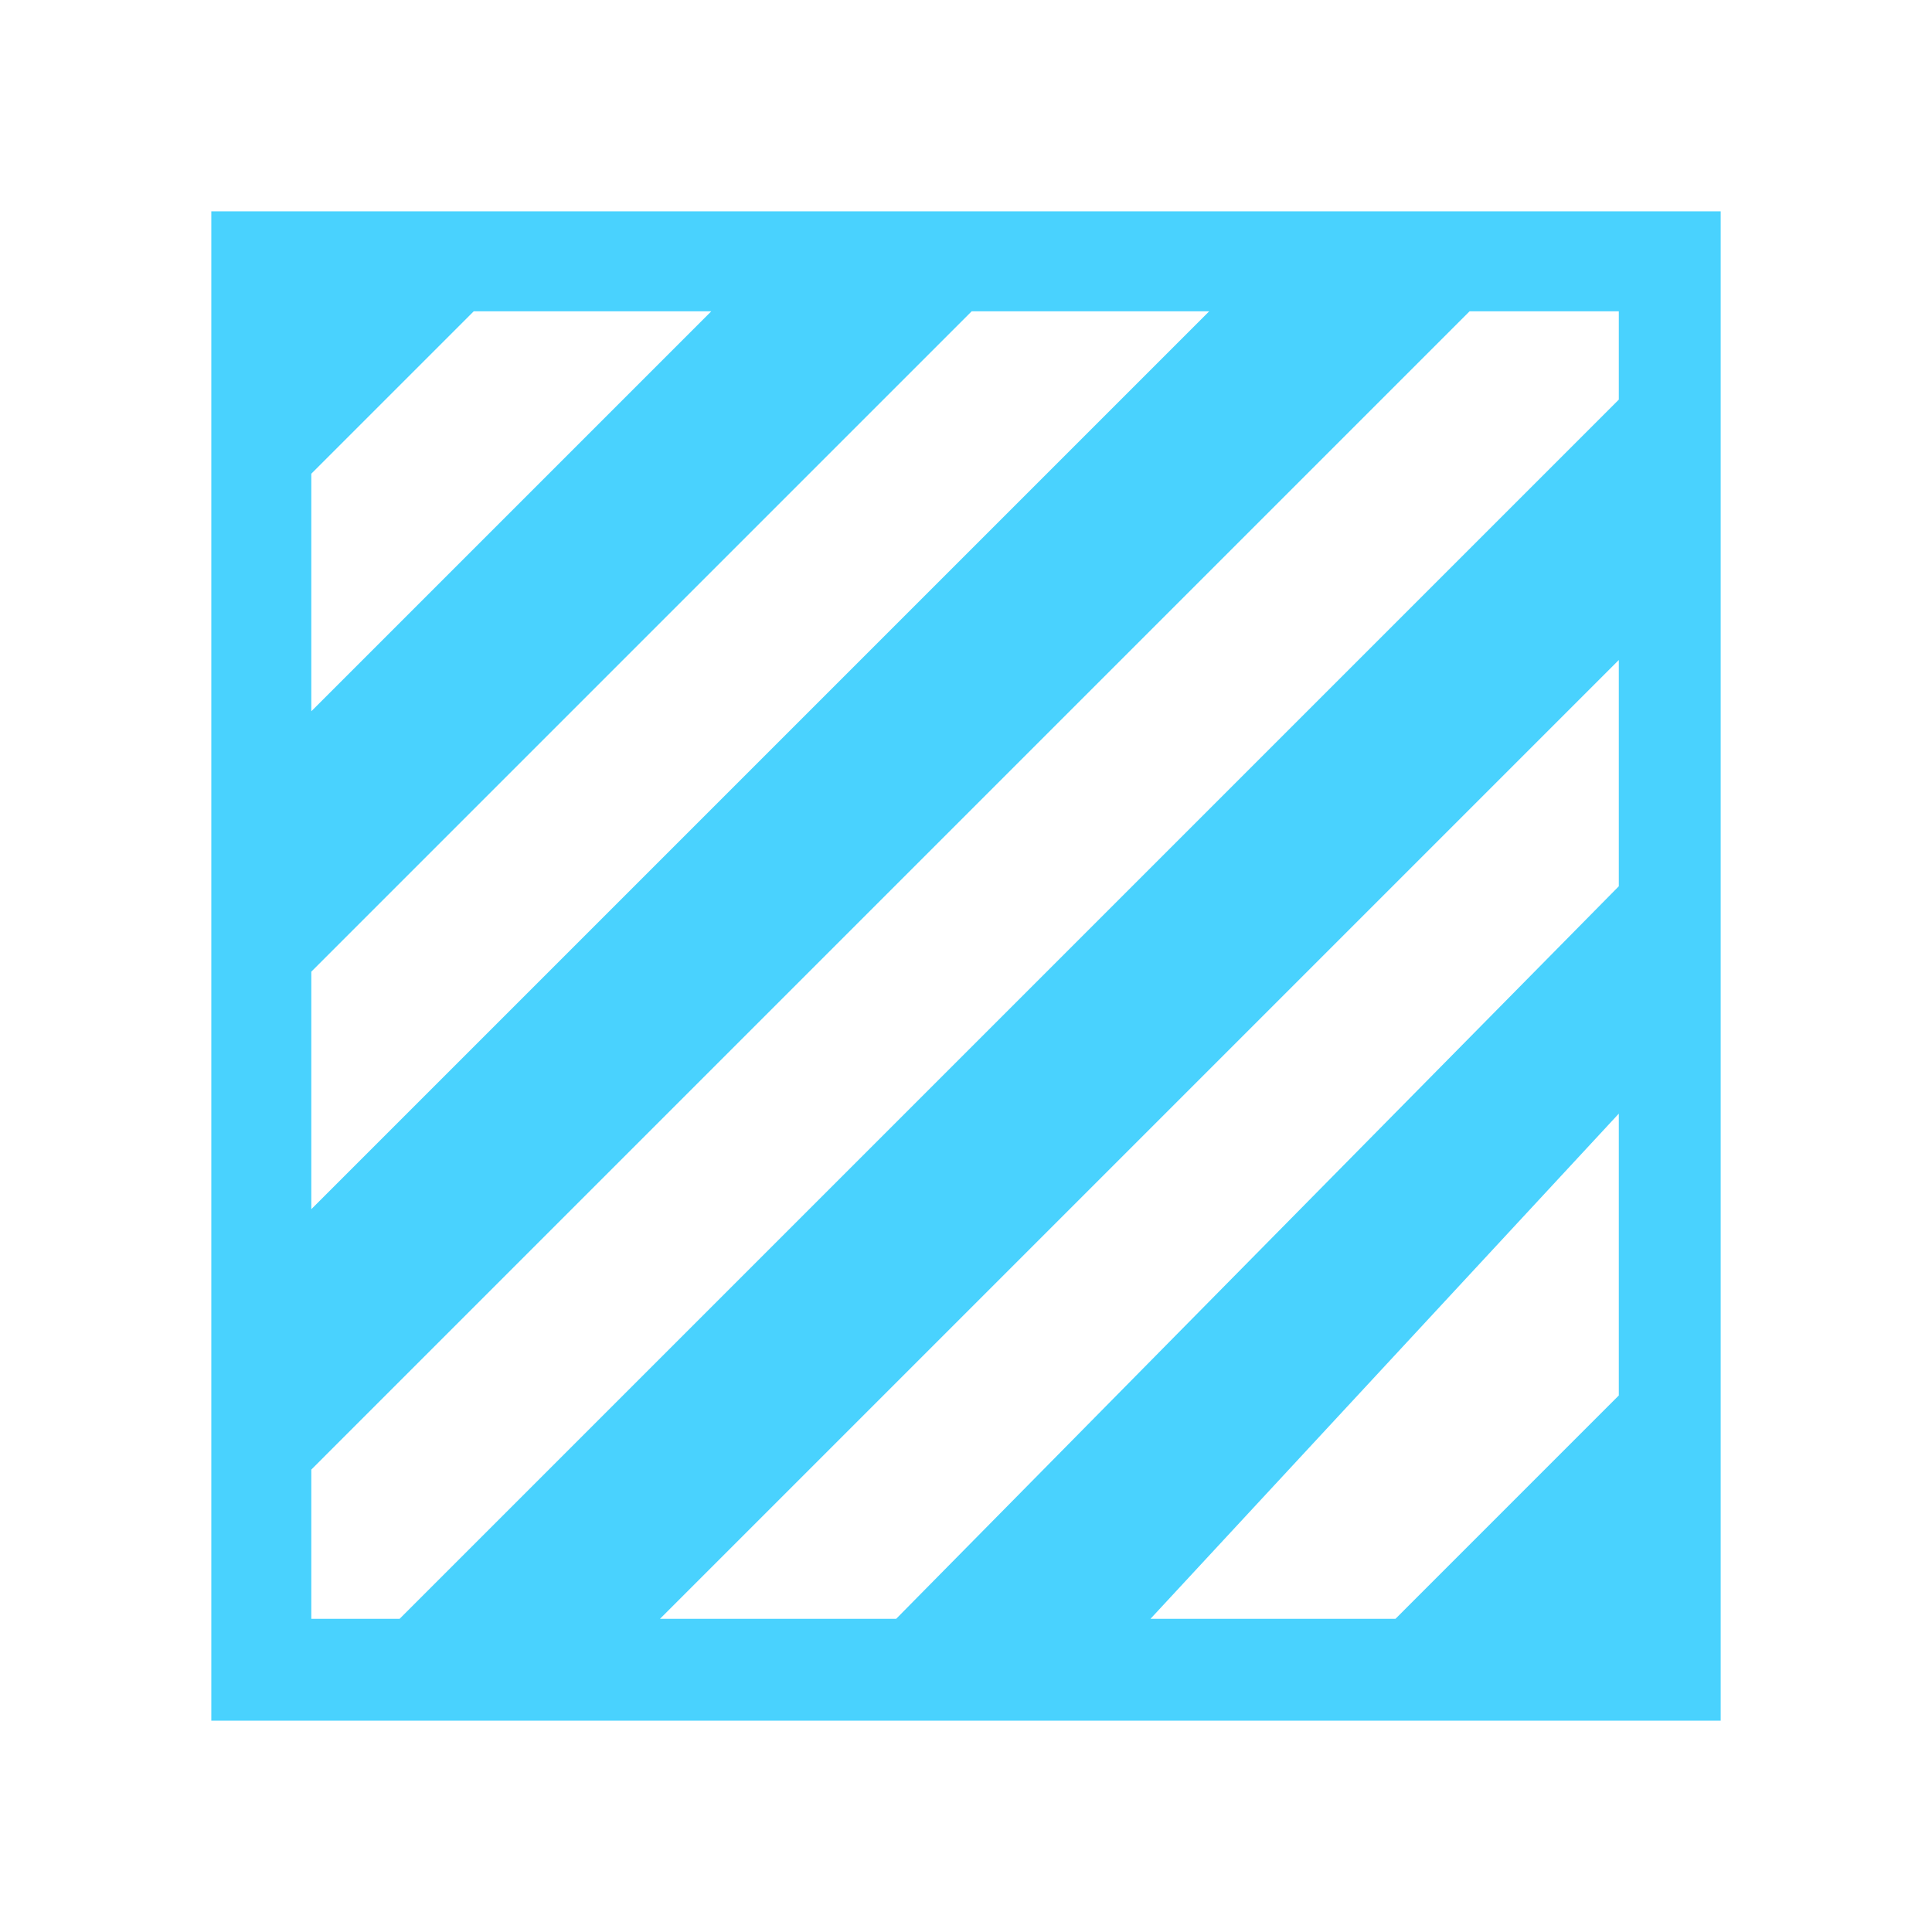 <?xml version="1.0" standalone="no"?><!DOCTYPE svg PUBLIC "-//W3C//DTD SVG 1.1//EN" "http://www.w3.org/Graphics/SVG/1.1/DTD/svg11.dtd"><svg t="1697783537240" class="icon" viewBox="0 0 1024 1024" version="1.1" xmlns="http://www.w3.org/2000/svg" p-id="2593" xmlns:xlink="http://www.w3.org/1999/xlink" width="32" height="32"><path d="M912 532v380H112V112h800v420z m-54 207.63V590.25L609.788 858h129.843zM165 251.08v125.91L376.987 165h-125.9zM165 515v125.9L640.9 165H515z m613.906-350L165 778.91V858h46.809L858 211.81V165h-79.094zM858 349.82L349.817 858H474.99L858 469.74V349.82z" fill="#49D2FE" p-id="2594"></path></svg>